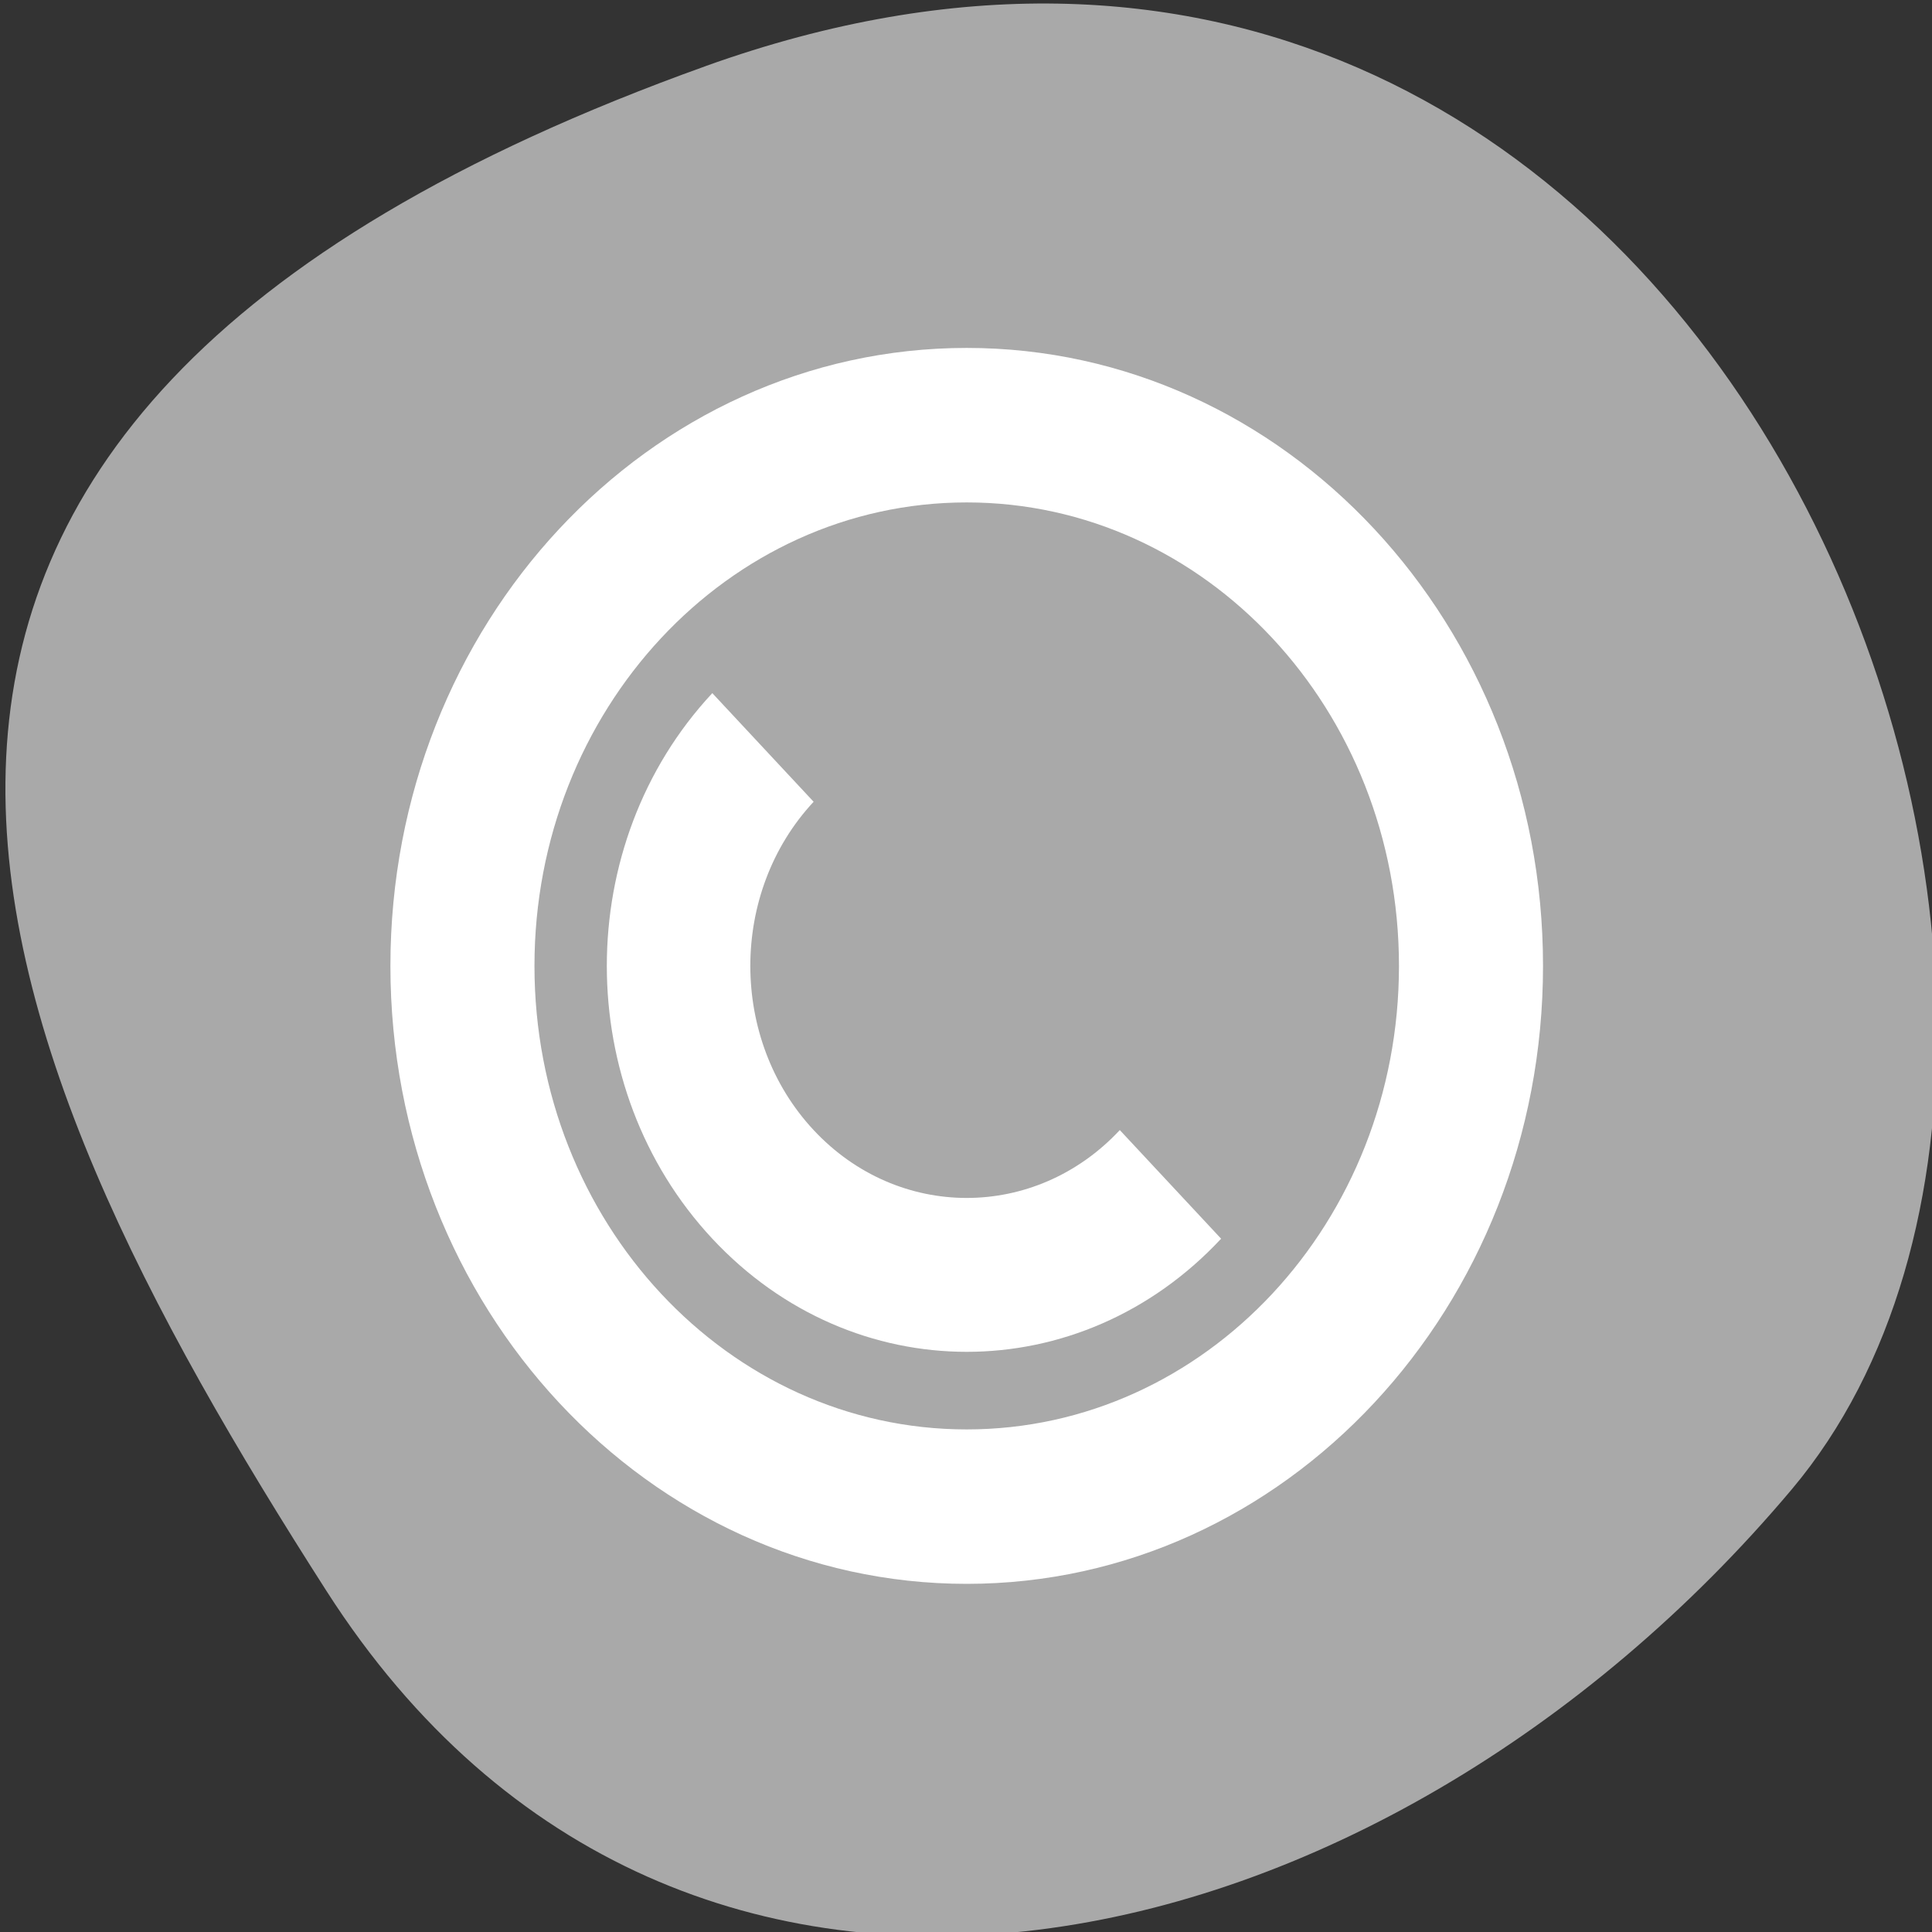 <?xml version="1.0" encoding="UTF-8" standalone="no"?>
<svg
   xmlns:dc="http://purl.org/dc/elements/1.1/"
   xmlns:cc="http://creativecommons.org/ns#"
   xmlns:rdf="http://www.w3.org/1999/02/22-rdf-syntax-ns#"
   xmlns:svg="http://www.w3.org/2000/svg"
   xmlns="http://www.w3.org/2000/svg"
   xmlns:sodipodi="http://sodipodi.sourceforge.net/DTD/sodipodi-0.dtd"
   xmlns:inkscape="http://www.inkscape.org/namespaces/inkscape"
   viewBox="0 0 256 256"
   id="svg2"
   version="1.1"
   inkscape:version="0.47 r22583"
   width="100%"
   height="100%"
   sodipodi:docname="gpm-inhibit.svg">
  <rect x="0" y="0" width="256" height="256" fill="#333333" stroke="none"/>
  <sodipodi:namedview
     pagecolor="#ffffff"
     bordercolor="#666666"
     borderopacity="1"
     objecttolerance="10"
     gridtolerance="10"
     guidetolerance="10"
     inkscape:pageopacity="0"
     inkscape:pageshadow="2"
     inkscape:window-width="640"
     inkscape:window-height="504"
     id="namedview14"
     showgrid="false"
     inkscape:zoom="0.921875"
     inkscape:cx="128"
     inkscape:cy="128"
     inkscape:window-x="0"
     inkscape:window-y="24"
     inkscape:window-maximized="0"
     inkscape:current-layer="svg2" />
  <defs
     id="defs4">
    <inkscape:perspective
       sodipodi:type="inkscape:persp3d"
       inkscape:vp_x="0 : 128 : 1"
       inkscape:vp_y="0 : 1000 : 0"
       inkscape:vp_z="256 : 128 : 1"
       inkscape:persp3d-origin="128 : 85.333333 : 1"
       id="perspective18" />
    <clipPath
       id="clipPath6">
      <path
         fill="#bbb"
         d="m0 64h64v64h-64z"
         id="path8" />
    </clipPath>
  </defs>
  <path
     d="m-1360.14 1641.33c46.11-98.28-119.59-146.07-181.85-106.06-62.25 40.01-83.52 108.58-13.01 143.08 70.51 34.501 148.75 61.26 194.86-37.03"
     fill="#ab64d2"
     color="#000"
     transform="matrix(0-1.037-1.357 0 2320.79-1401.71)"
     id="path10"
     style="fill:#a9a9a9" />
  <path
     d="m237.7-8.317c-29.891 0-54.12 24.23-54.12 54.12 0 29.891 24.23 54.12 54.12 54.12 29.891 0 54.12-24.23 54.12-54.12 0-29.891-24.23-54.12-54.12-54.12m0 13.531c22.418 0 40.592 18.17 40.592 40.592 0 22.418-18.17 40.592-40.592 40.592-22.418 0-40.592-18.17-40.592-40.592 0-22.418 18.17-40.592 40.592-40.592m-23.89 16.702c-13.21 13.21-13.21 34.57 0 47.78 13.21 13.21 34.57 13.21 47.78 0l-9.514-9.514c-7.926 7.926-20.826 7.926-28.752 0-7.926-7.926-7.926-20.826 0-28.752l-9.514-9.514"
     fill="#fff"
     transform="matrix(1.411 0 0 1.513-207.3 58.685)"
     id="path12" />
</svg>
